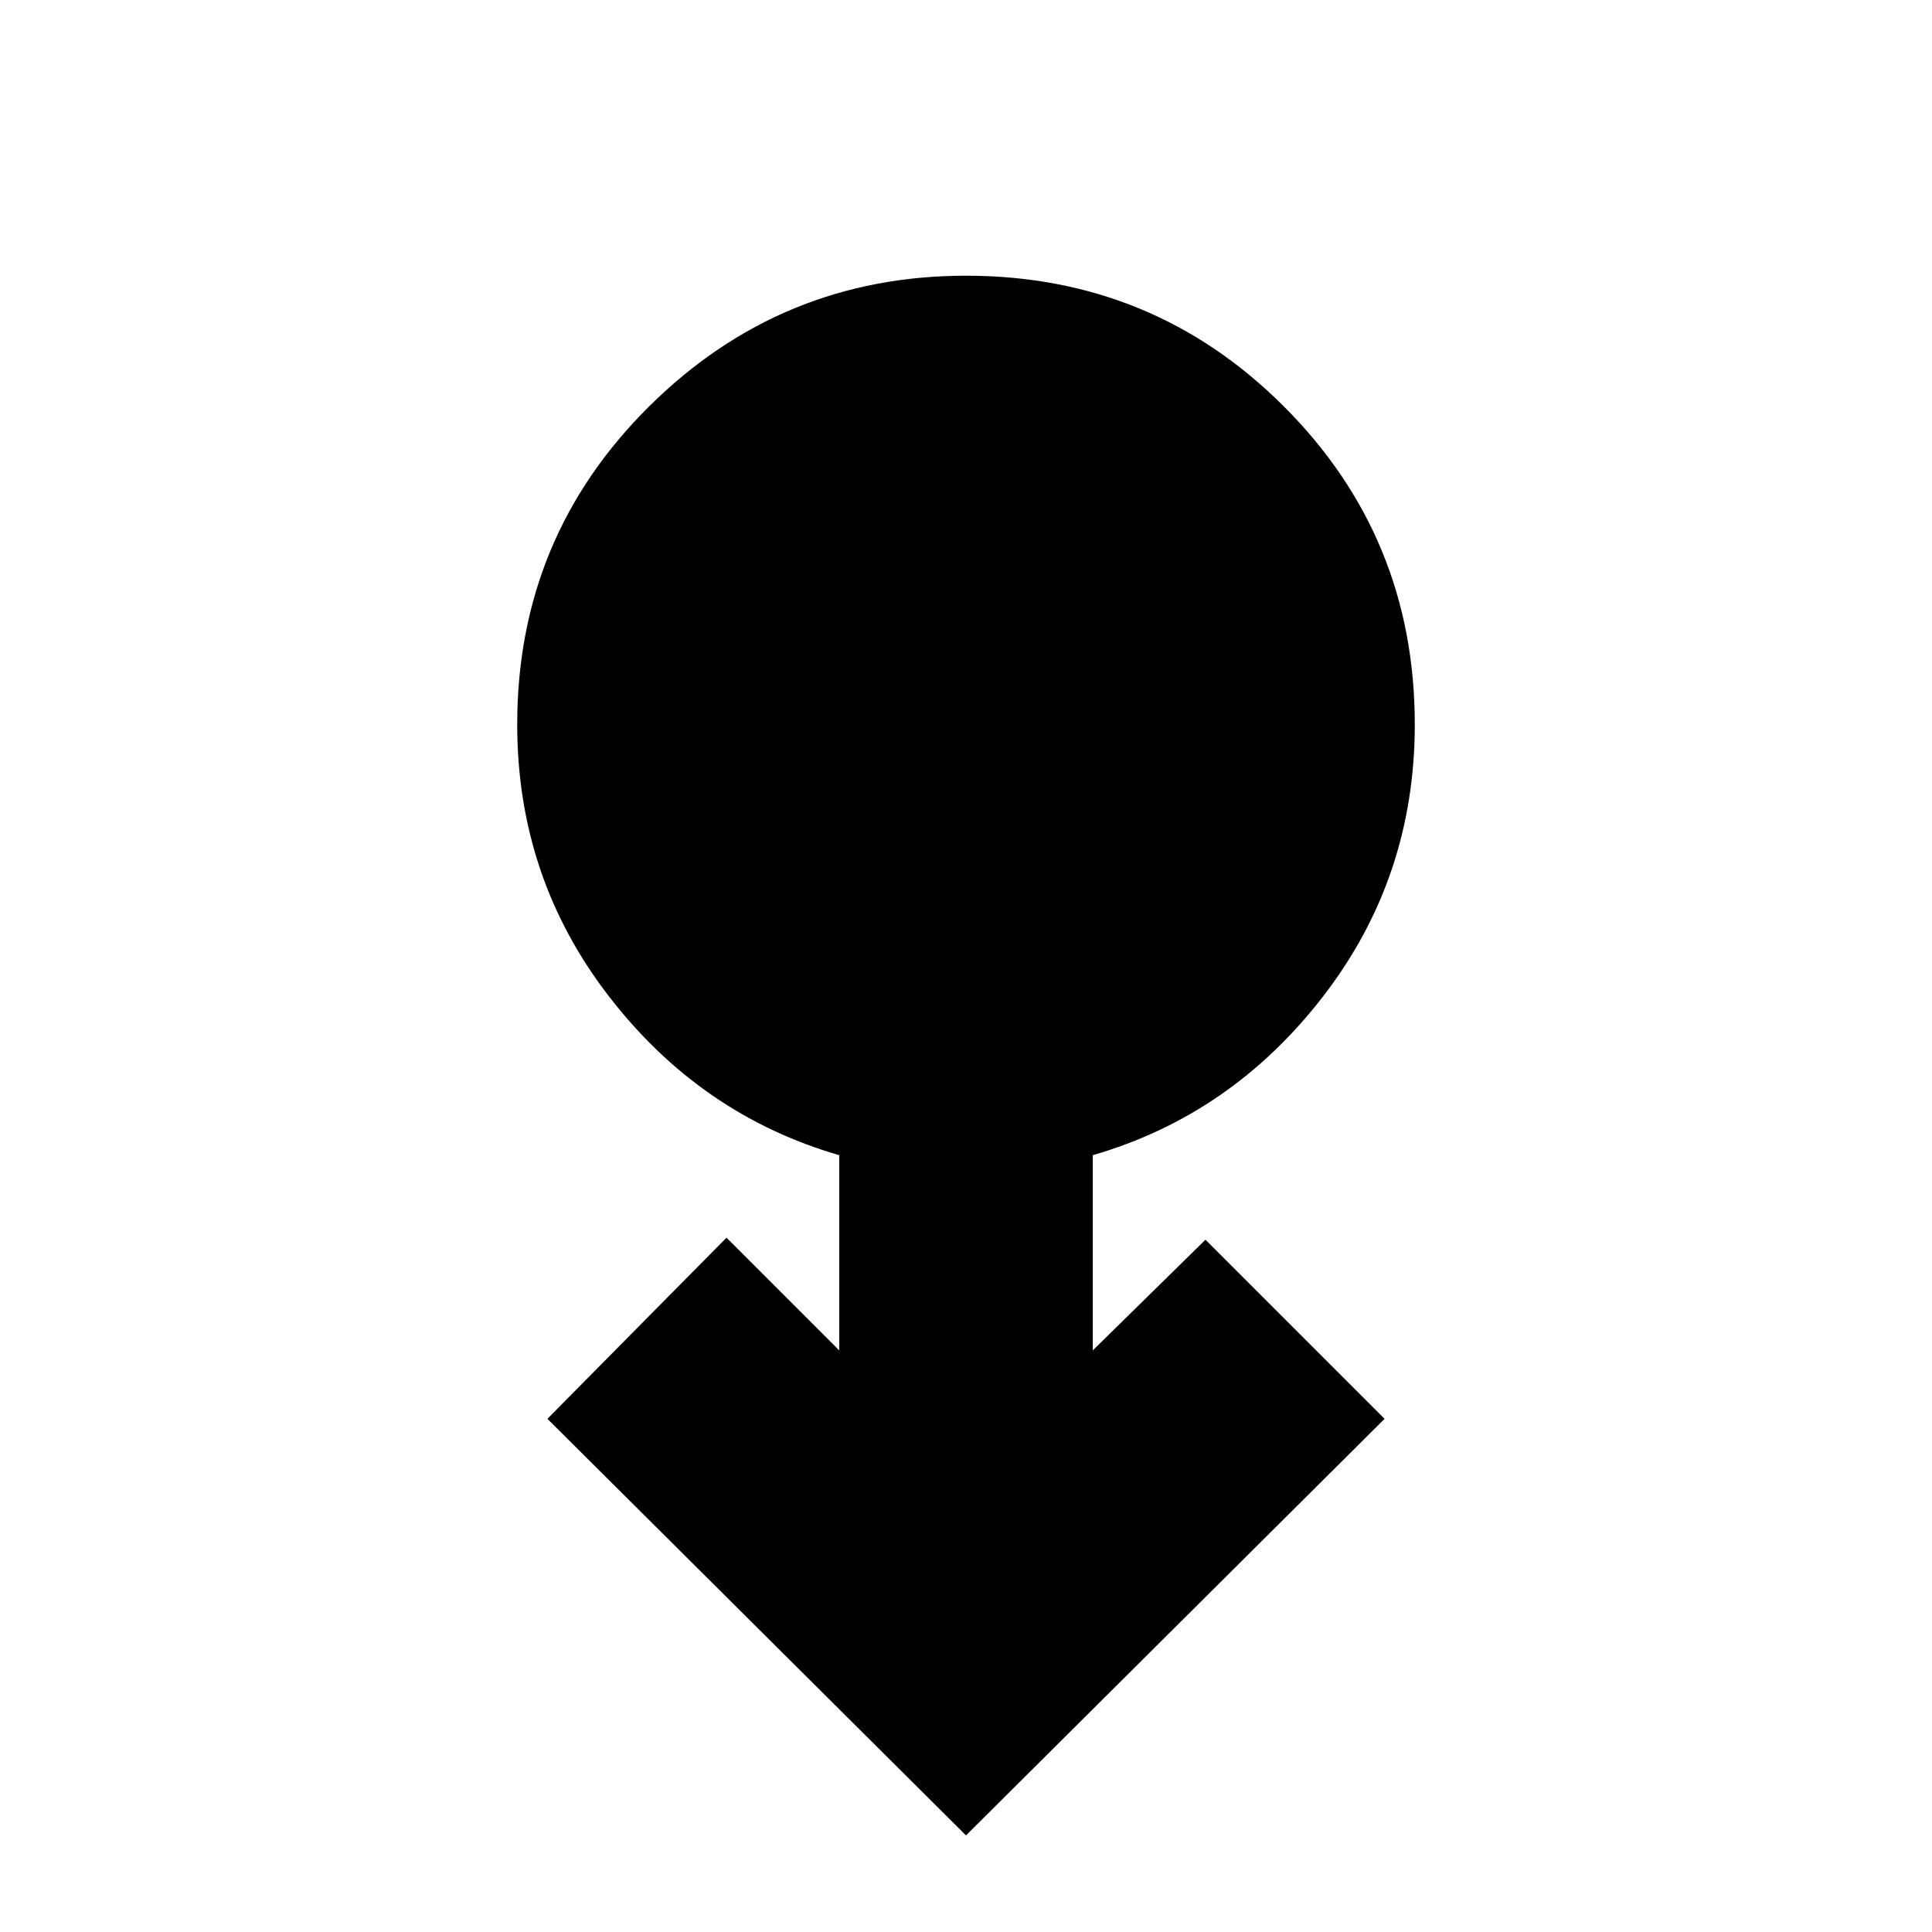<svg xmlns="http://www.w3.org/2000/svg" height="24" width="24"><path d="m12 22.8-5.2-5.175 2.225-2.25 1.4 1.4V14.35q-1.725-.5-2.862-1.975Q6.425 10.9 6.425 9q0-2.325 1.637-3.95Q9.7 3.425 12 3.425q2.325 0 3.95 1.625T17.575 9q0 1.9-1.137 3.375-1.138 1.475-2.863 1.975v2.425l1.4-1.375 2.225 2.225Z"/></svg>